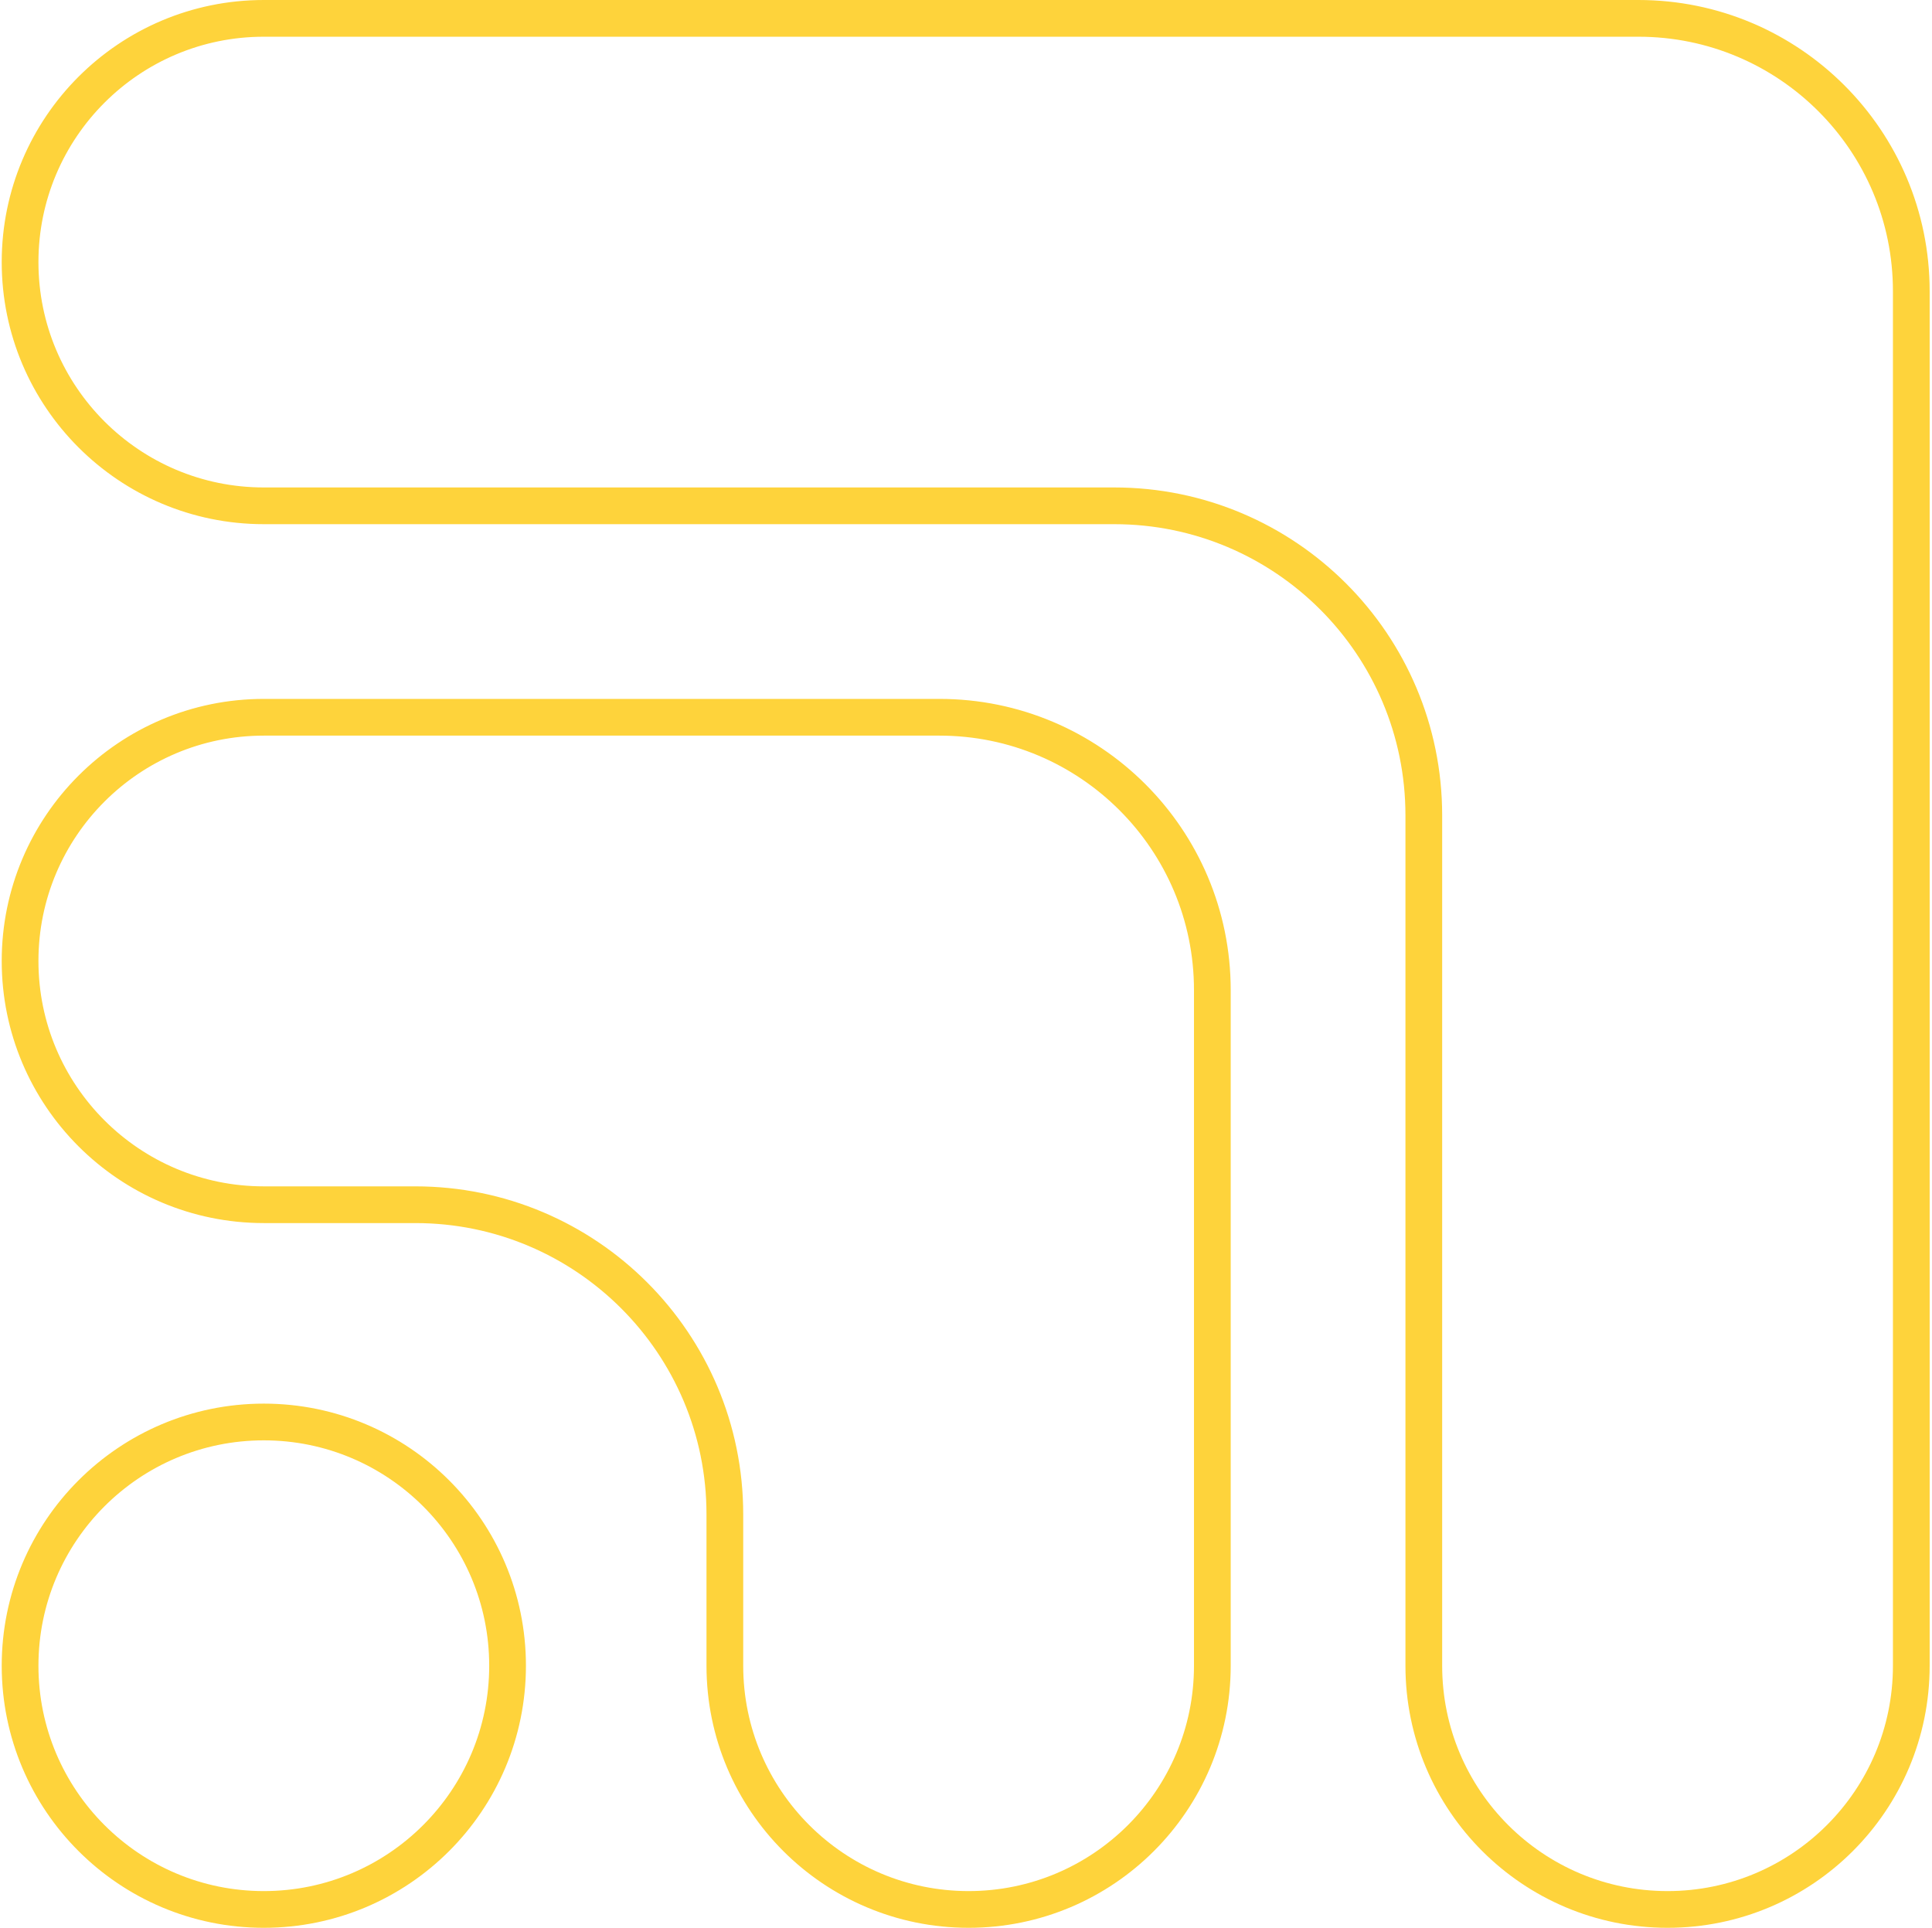 <svg width="474" height="473" viewBox="0 0 474 473" fill="none" xmlns="http://www.w3.org/2000/svg">
<path d="M349.319 408.698V200.062C349.319 158.113 315.312 124.106 273.363 124.106H64.727C31.7 124.106 4.926 97.333 4.926 64.306C4.926 31.279 31.7 4.505 64.727 4.505H401.974C438.948 4.505 468.92 34.477 468.92 71.451V408.698C468.92 441.725 442.147 468.499 409.12 468.499C376.092 468.499 349.319 441.725 349.319 408.698ZM177.837 408.698V371.544C177.837 329.595 143.83 295.588 101.881 295.588H64.727C31.7 295.588 4.926 268.814 4.926 235.787C4.926 202.76 31.7 175.987 64.727 175.987H230.493C267.466 175.987 297.439 205.959 297.439 242.932V408.698C297.439 441.725 270.665 468.499 237.638 468.499C204.611 468.499 177.837 441.725 177.837 408.698ZM124.528 408.698C124.528 441.725 97.754 468.499 64.727 468.499C31.7 468.499 4.926 441.725 4.926 408.698C4.926 375.671 31.7 348.897 64.727 348.897C97.754 348.897 124.528 375.671 124.528 408.698Z" stroke="#FED33B" stroke-width="9.01"/>
</svg>
